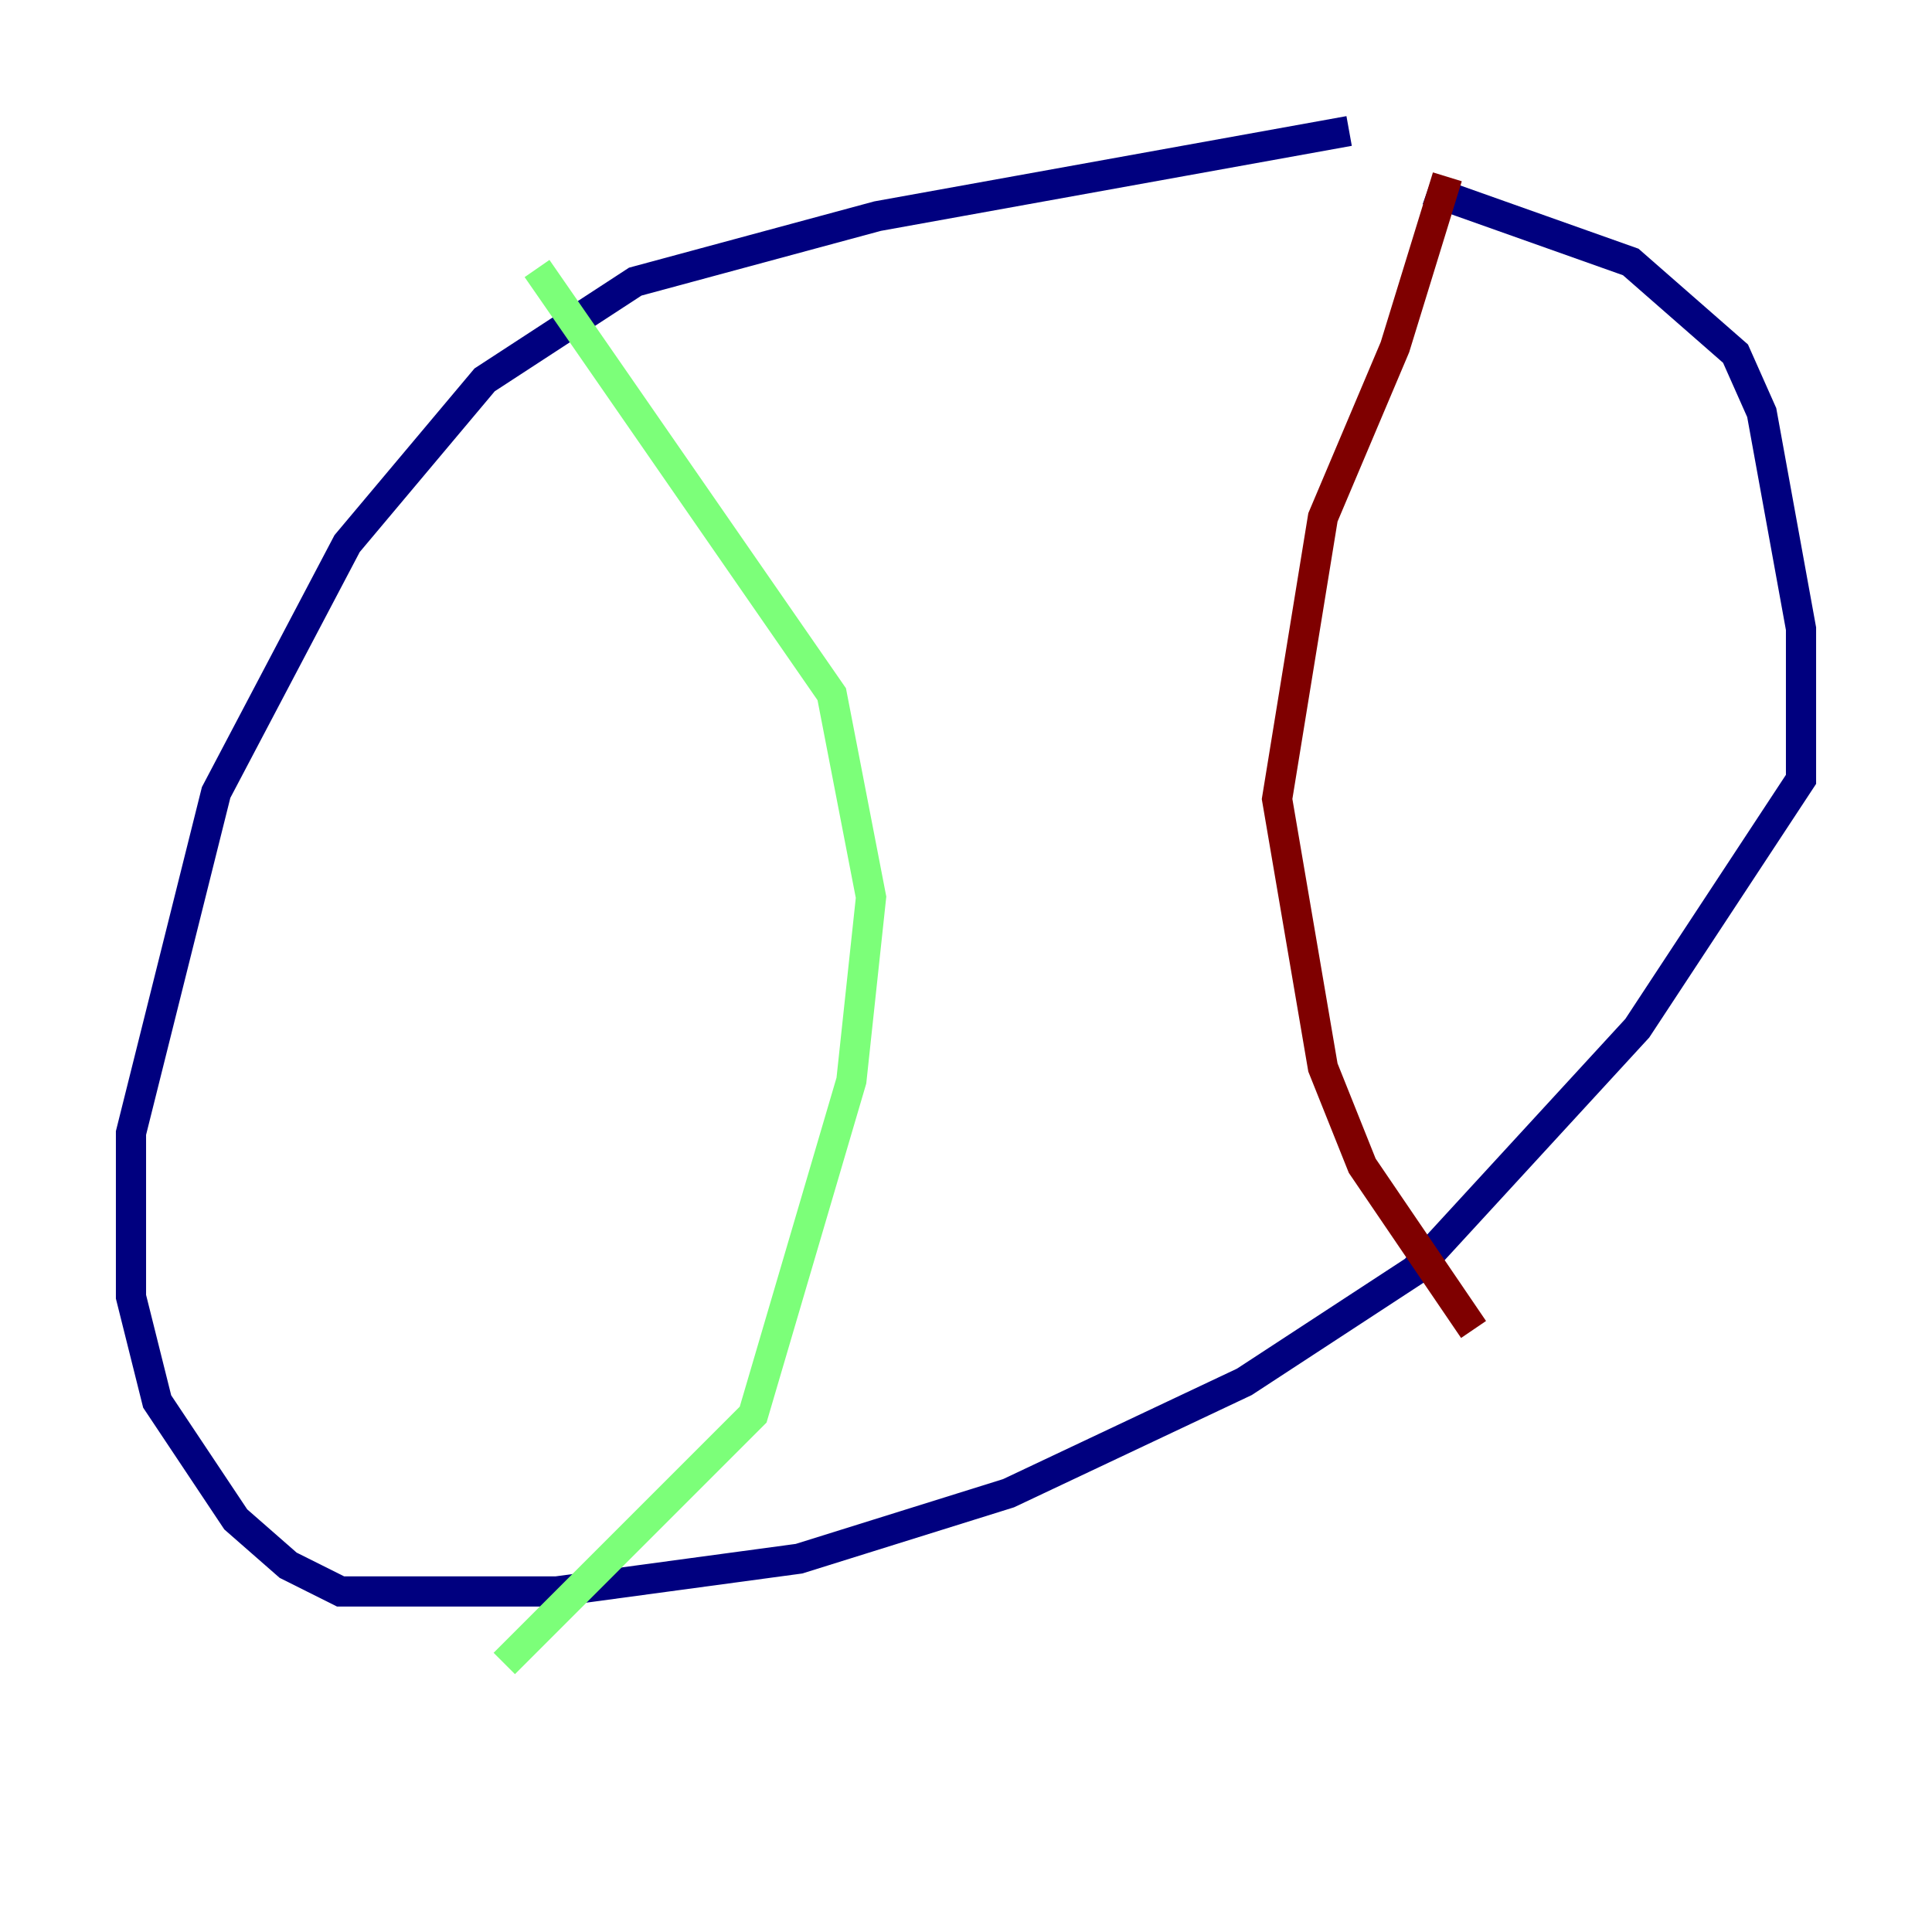 <?xml version="1.0" encoding="utf-8" ?>
<svg baseProfile="tiny" height="128" version="1.2" viewBox="0,0,128,128" width="128" xmlns="http://www.w3.org/2000/svg" xmlns:ev="http://www.w3.org/2001/xml-events" xmlns:xlink="http://www.w3.org/1999/xlink"><defs /><polyline fill="none" points="89.383,8.678 58.142,14.319 42.088,18.658 32.108,25.166 22.997,36.014 14.319,52.502 8.678,75.064 8.678,85.912 10.414,92.854 15.62,100.664 19.091,103.702 22.563,105.437 36.881,105.437 52.936,103.268 66.82,98.929 82.441,91.552 93.722,84.176 108.475,68.122 119.322,51.634 119.322,41.654 116.719,27.336 114.983,23.43 108.041,17.356 94.59,12.583" stroke="#00007f" stroke-width="2" /><polyline fill="none" points="35.58,17.79 55.105,45.993 57.709,59.444 56.407,71.593 49.898,93.722 33.41,110.21" stroke="#7cff79" stroke-width="2" /><polyline fill="none" points="95.891,11.715 92.42,22.997 87.647,34.278 84.61,52.936 87.647,70.725 90.251,77.234 97.627,88.081" stroke="#7f0000" stroke-width="2" /></svg>